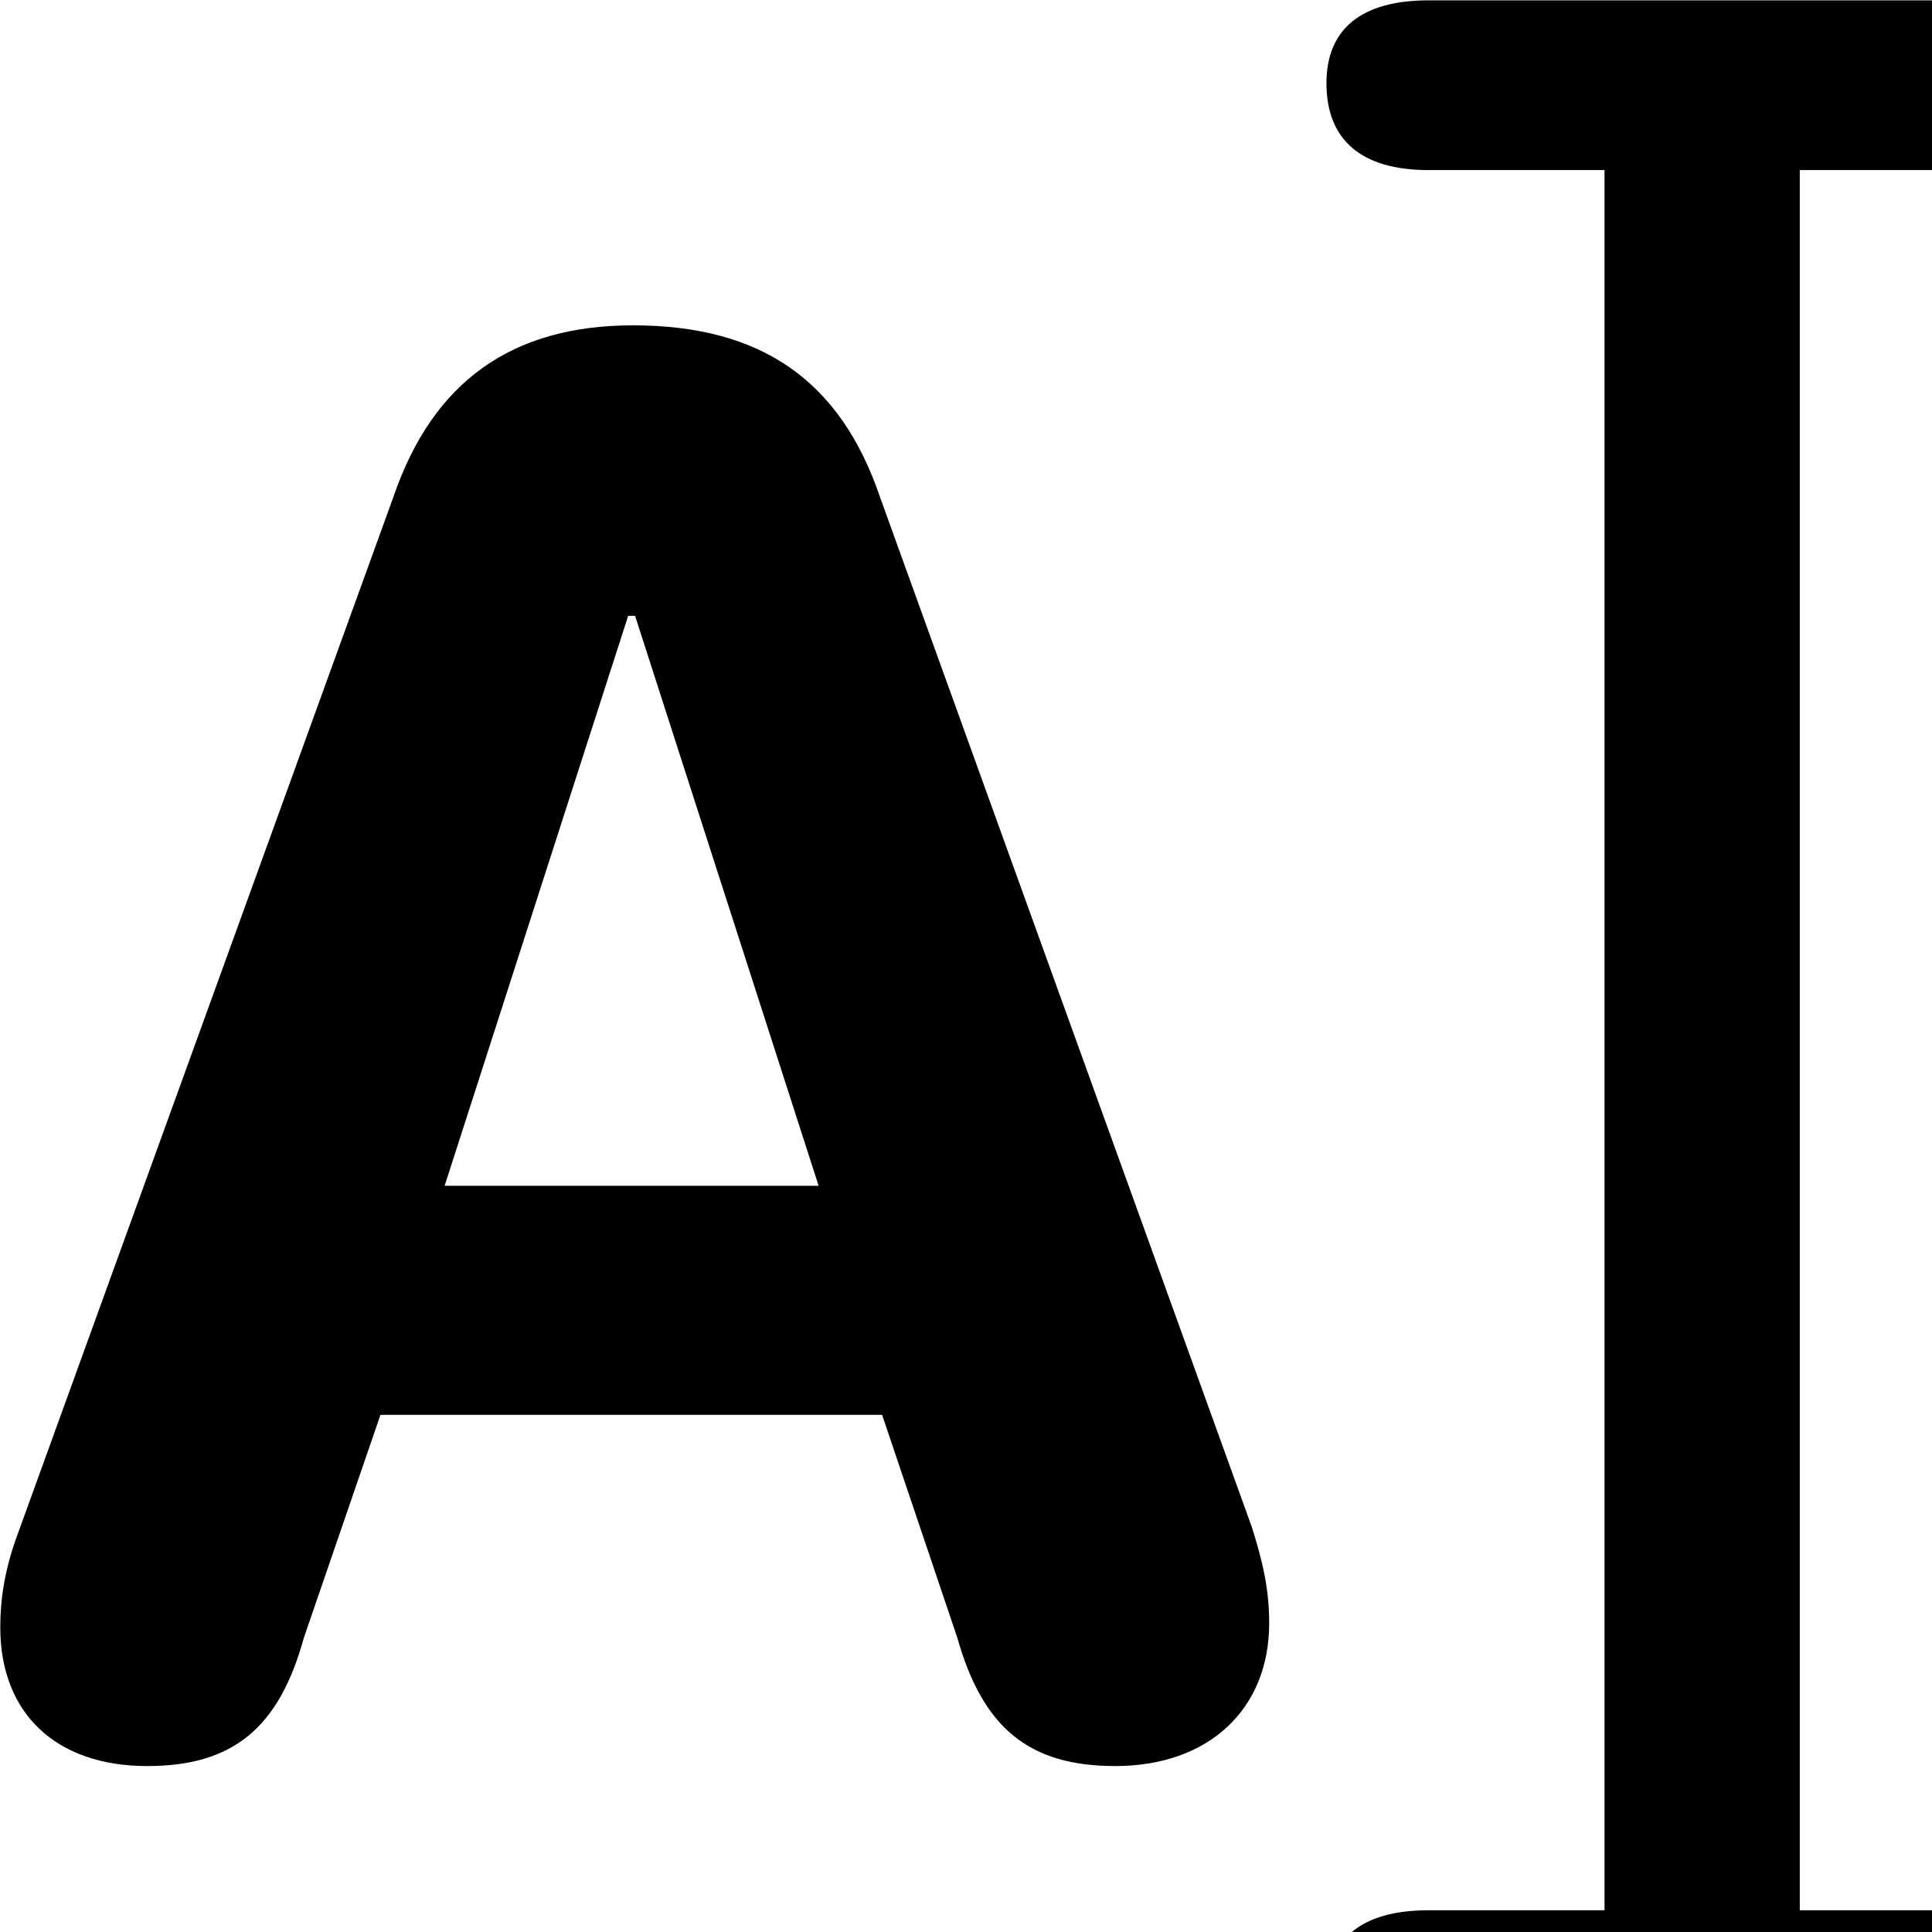 <svg xmlns="http://www.w3.org/2000/svg" viewBox="0 0 28 28" width="28" height="28">
  <path d="M20.704 30.165H28.544C29.514 30.165 30.024 29.705 30.024 28.915C30.024 28.105 29.514 27.685 28.544 27.685H26.084V2.465H28.544C29.514 2.465 30.024 2.025 30.024 1.205C30.024 0.425 29.514 0.005 28.544 0.005H20.704C19.724 0.005 19.224 0.425 19.224 1.205C19.224 2.025 19.724 2.465 20.704 2.465H23.254V27.685H20.704C19.724 27.685 19.224 28.105 19.224 28.915C19.224 29.705 19.724 30.165 20.704 30.165ZM2.134 25.595C3.374 25.595 4.044 25.045 4.404 23.735L5.514 20.505H12.784L13.874 23.735C14.244 25.045 14.914 25.595 16.164 25.595C17.514 25.595 18.394 24.775 18.394 23.525C18.394 23.035 18.304 22.645 18.144 22.135L12.754 7.205C12.184 5.525 11.044 4.715 9.174 4.715C7.414 4.715 6.274 5.535 5.704 7.195L0.234 22.295C0.064 22.775 0.004 23.185 0.004 23.585C0.004 24.825 0.804 25.595 2.134 25.595ZM6.444 17.185L9.104 8.925H9.204L11.864 17.185Z" />
</svg>